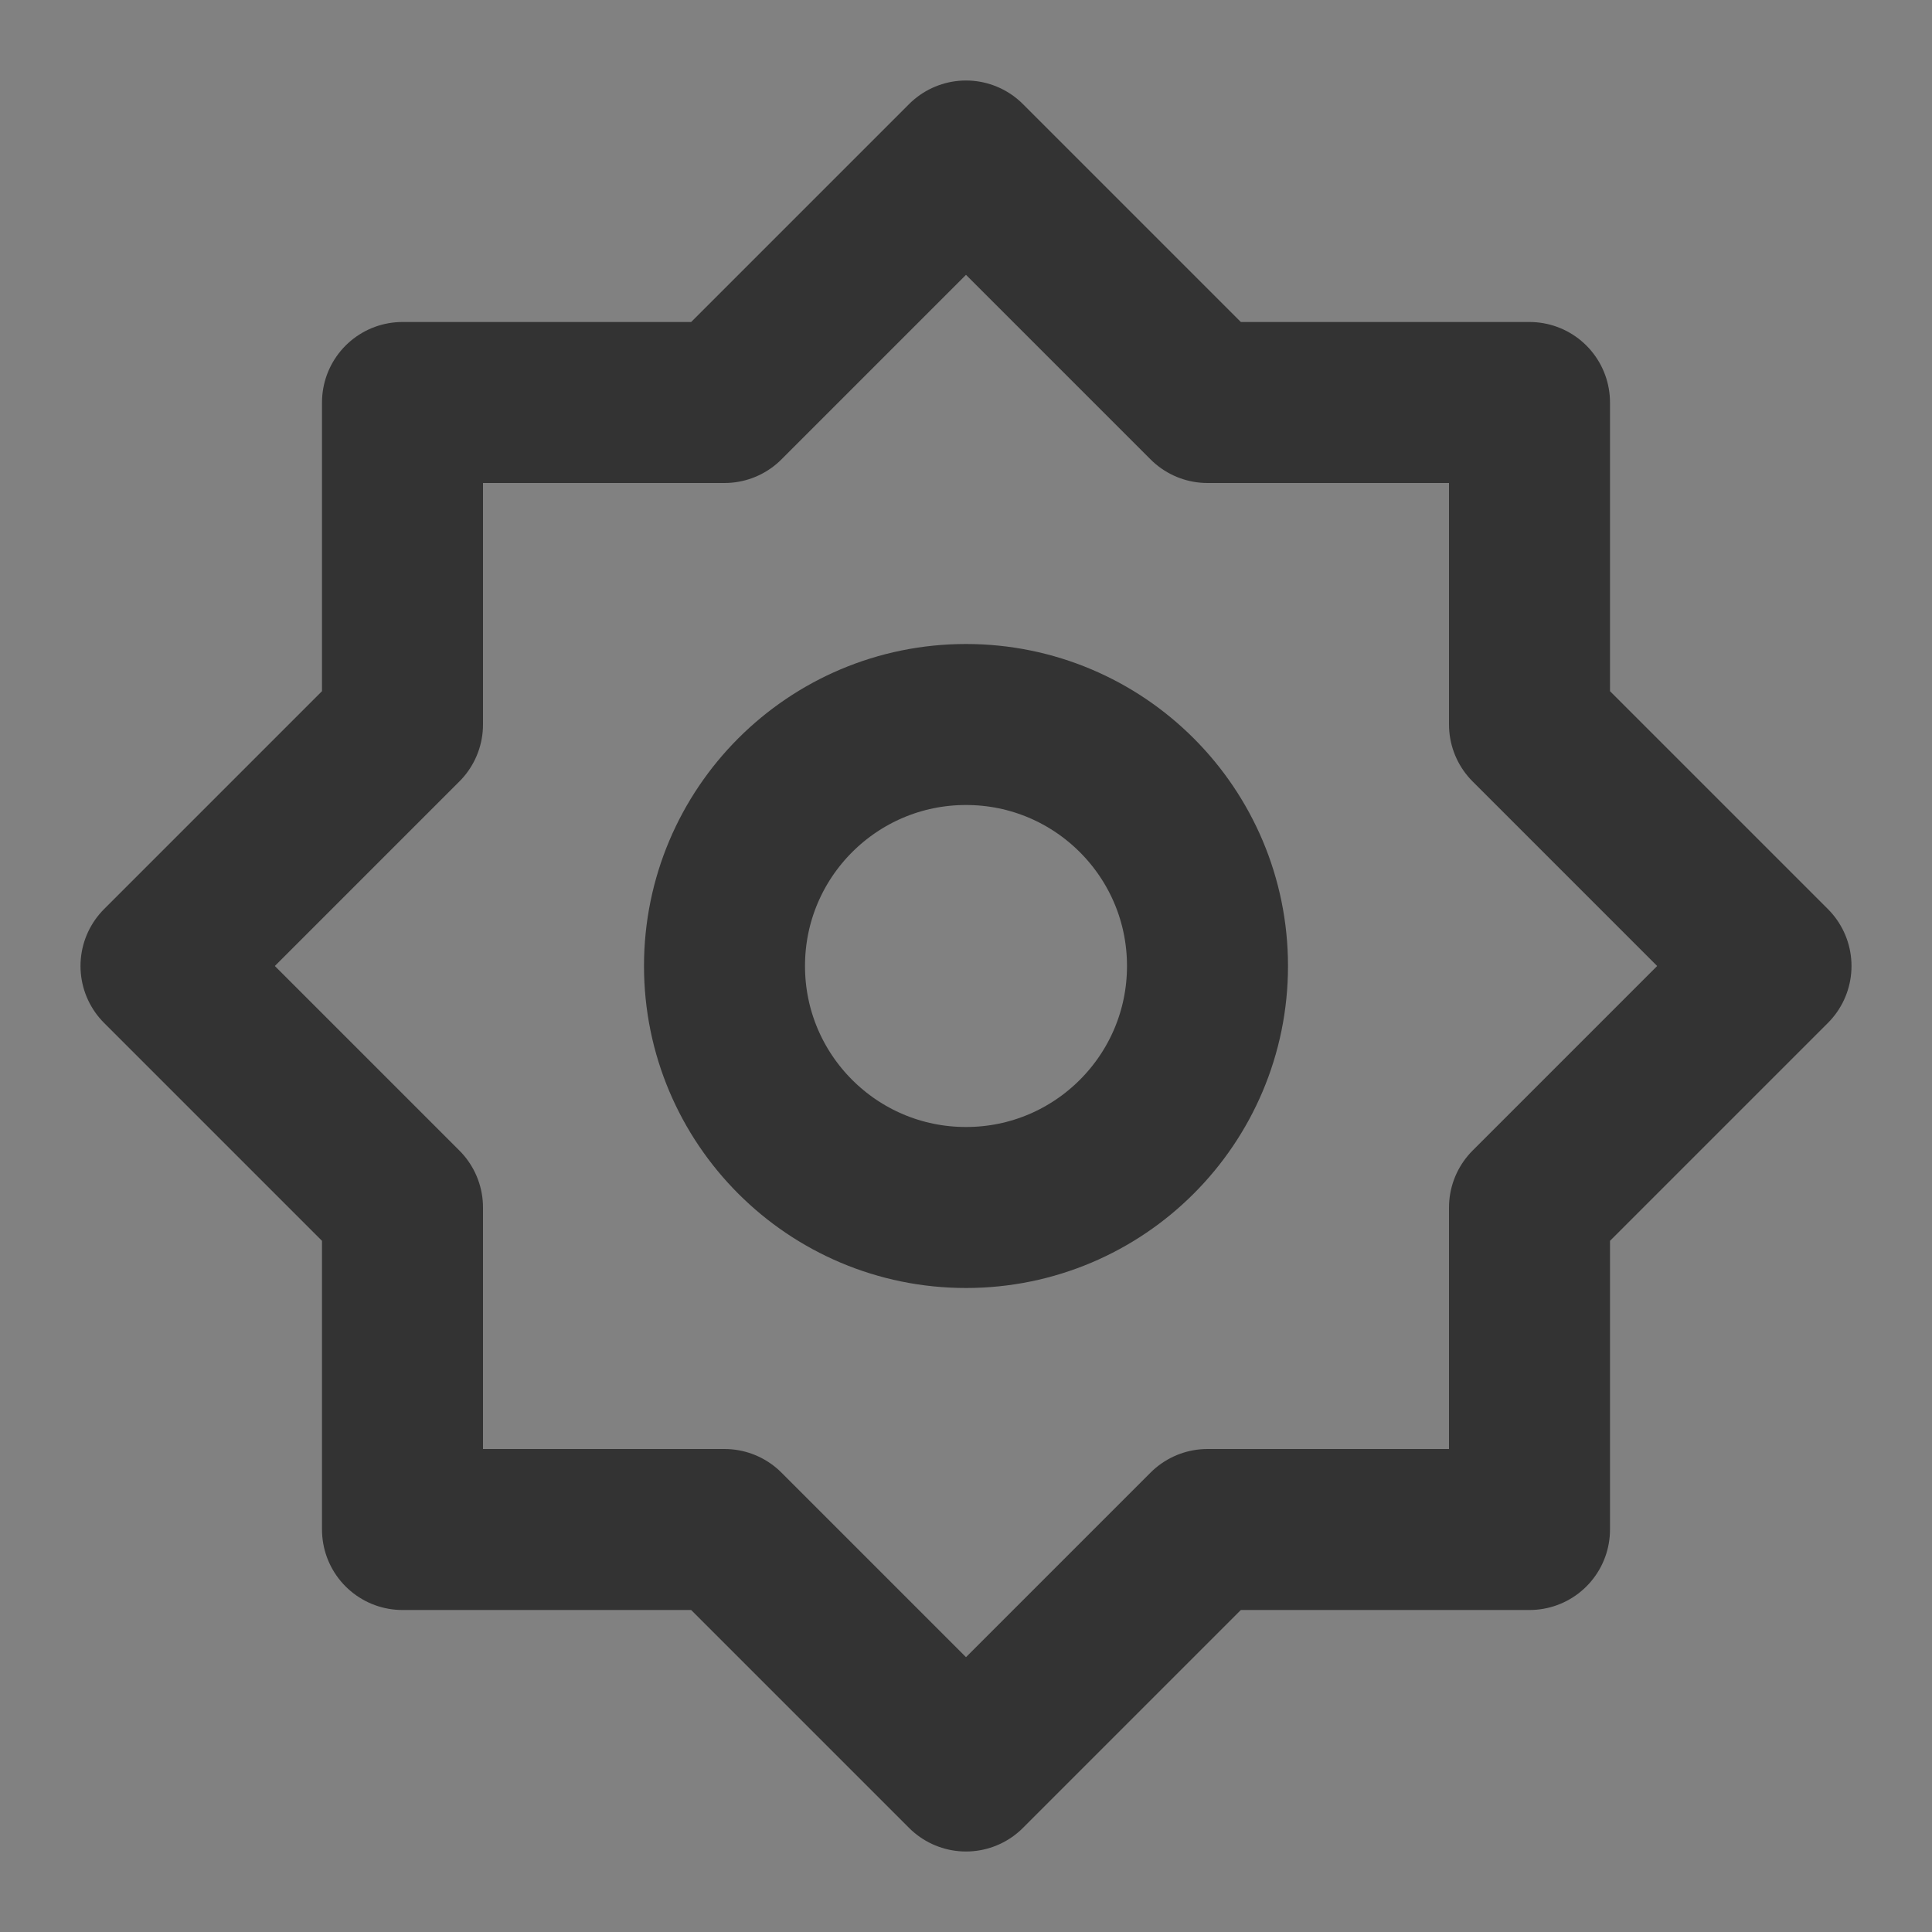 <svg width="24" height="24" viewBox="0 0 24 24" fill="none" xmlns="http://www.w3.org/2000/svg">
<rect x="0" y="0" width="24" height="24" fill="#808080" stroke="none"/>
<g clip-path="url(#clip0_2_20298)">
<path d="M24 0H0V24H24V0Z" fill="white" fill-opacity="0.01"/>
<path d="M12 2L9 5H5V9L2 12L5 15V19H9L12 22L15 19H19V15L22 12L19 9V5H15L12 2Z" stroke="#333333" stroke-width="2" stroke-linejoin="round"/>
<path d="M12 15C13.657 15 15 13.657 15 12C15 10.343 13.657 9 12 9C10.343 9 9 10.343 9 12C9 13.657 10.343 15 12 15Z" stroke="#333333" stroke-width="2" stroke-linejoin="round"/>
</g>
<defs>
<clipPath id="clip0_2_20298">
<rect width="24" height="24" fill="white"/>
</clipPath>
</defs>
</svg>
